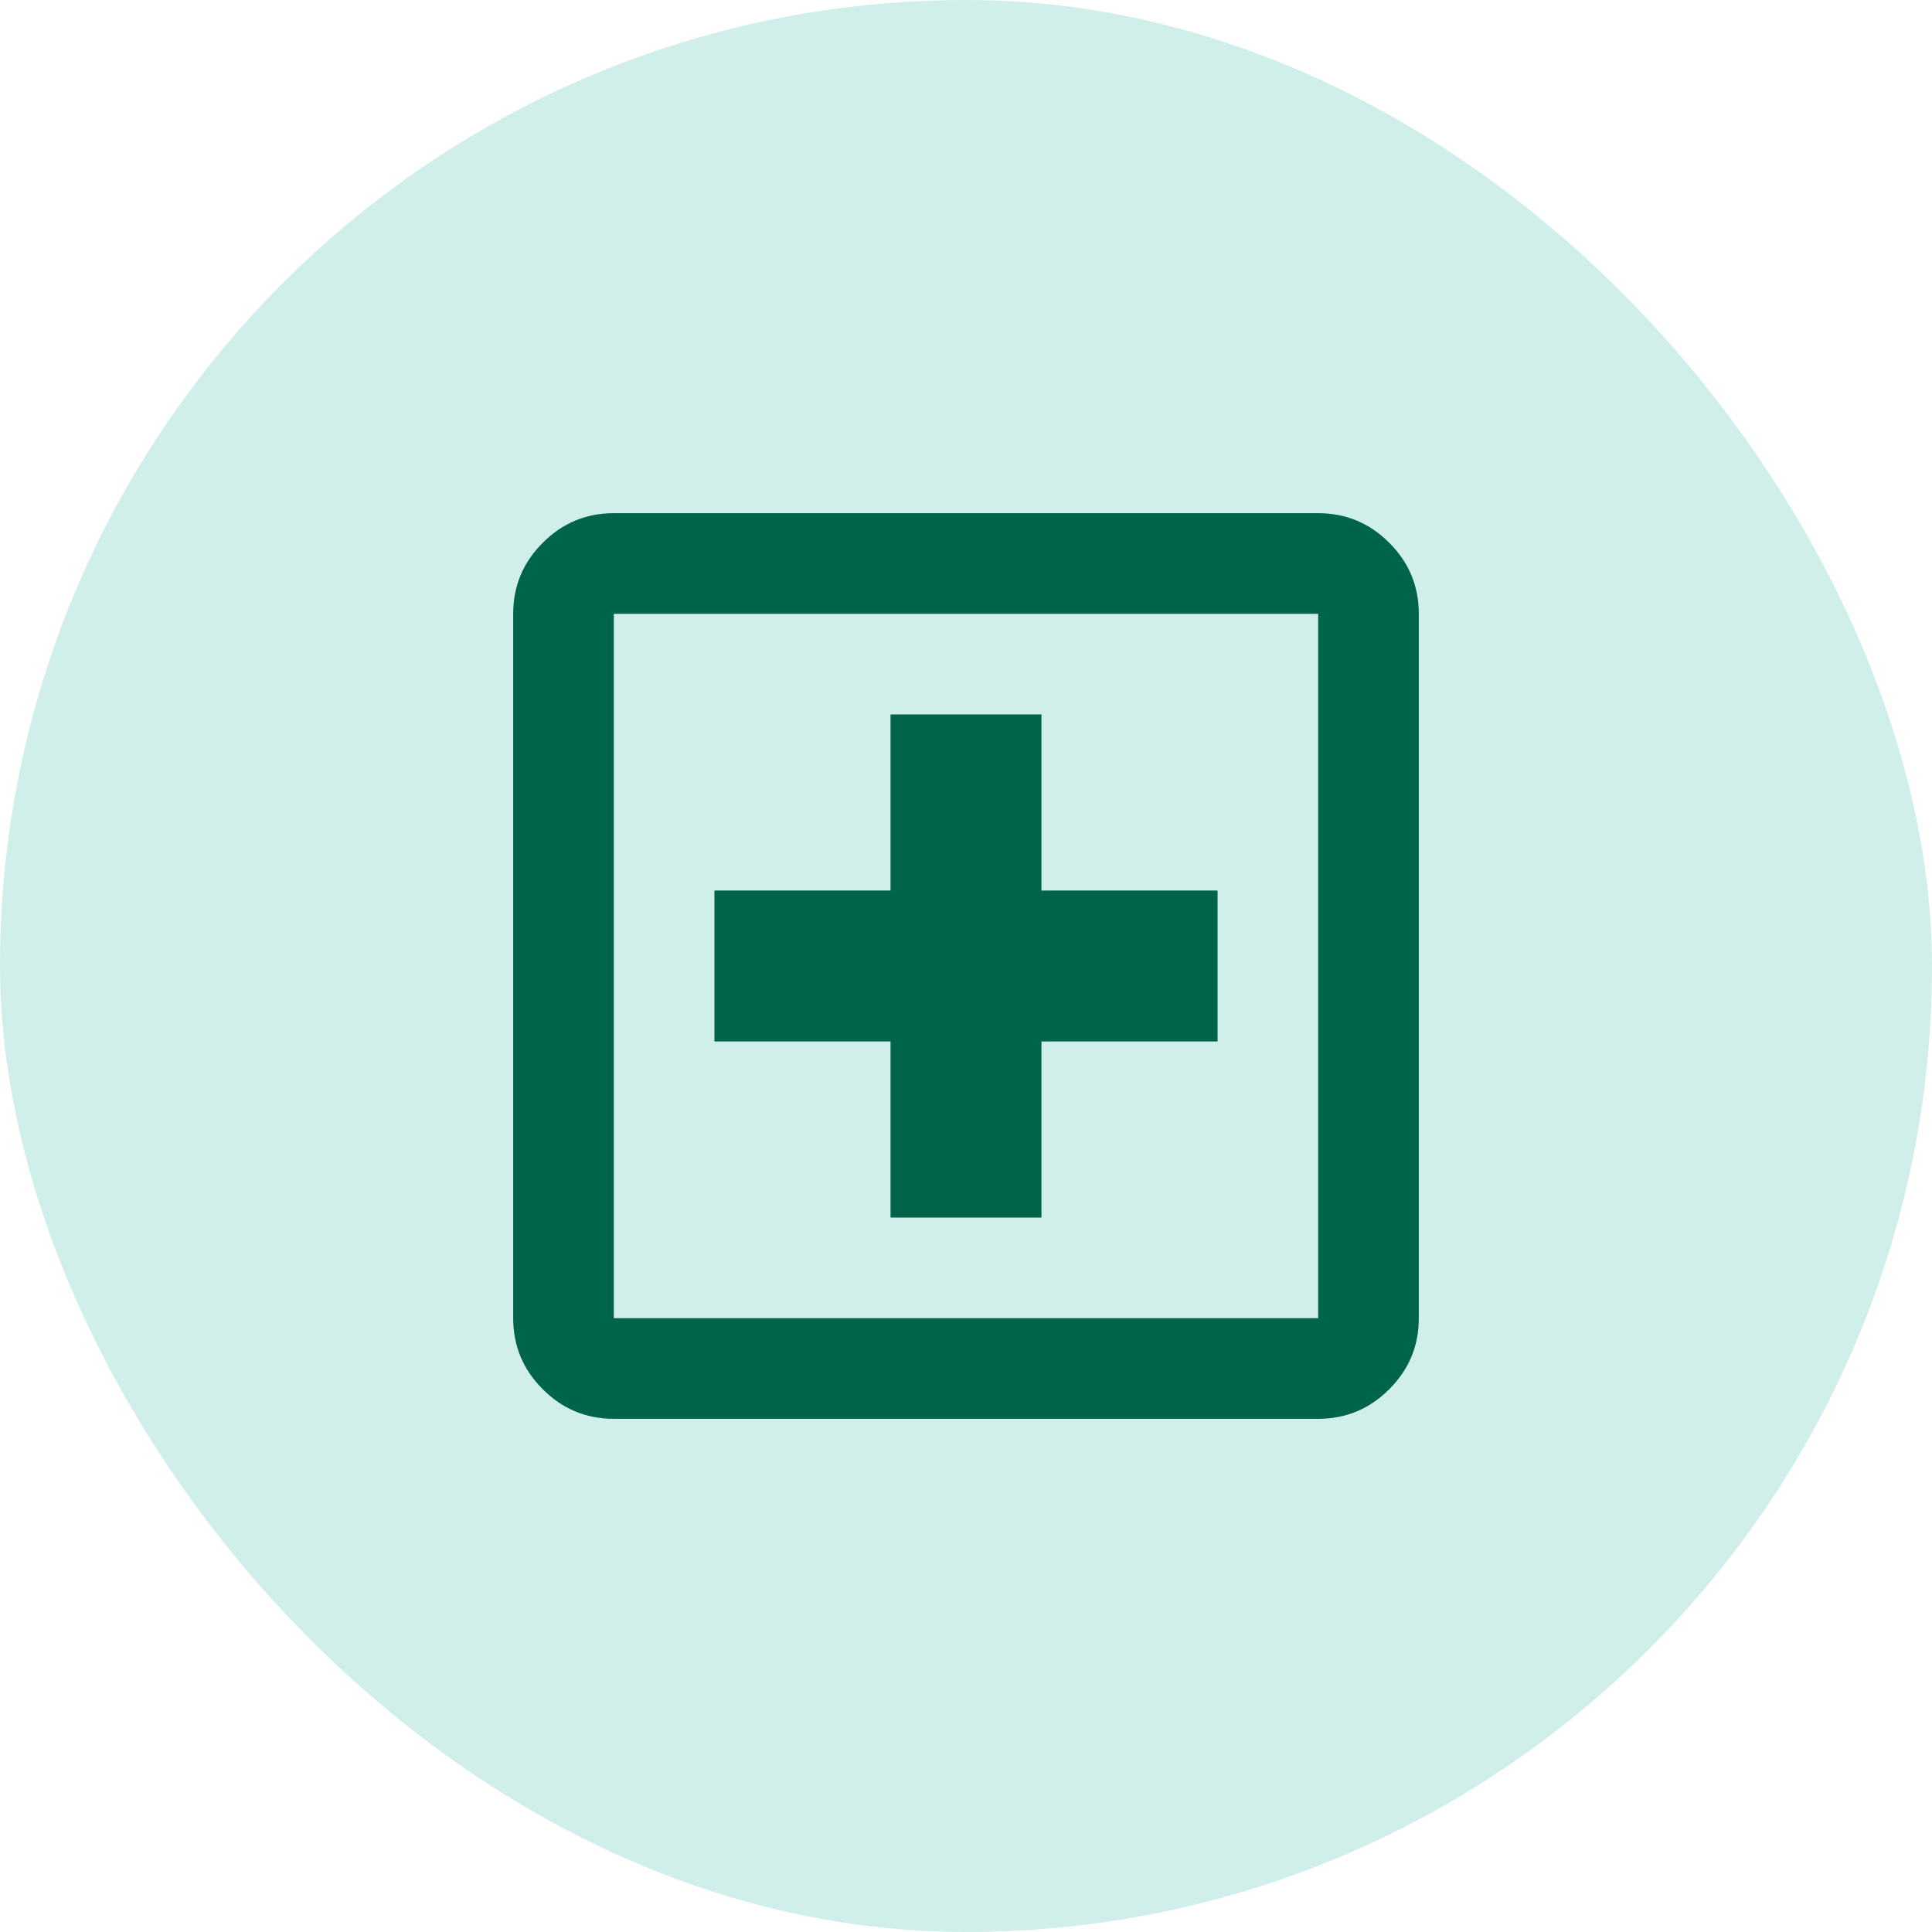 <svg width="32" height="32" viewBox="0 0 32 32" fill="none" xmlns="http://www.w3.org/2000/svg">
<rect width="32" height="32" rx="16" fill="#D0EFEA"/>
<mask id="mask0_48_5049" style="mask-type:alpha" maskUnits="userSpaceOnUse" x="6" y="6" width="20" height="20">
<rect x="6" y="6" width="20" height="20" fill="#D9D9D9"/>
</mask>
<g mask="url(#mask0_48_5049)">
<path d="M14.75 20.167H17.25V17.25H20.167V14.75H17.25V11.833H14.75V14.75H11.833V17.25H14.75V20.167ZM10.167 23.5C9.708 23.5 9.316 23.337 8.99 23.01C8.663 22.684 8.5 22.292 8.5 21.833V10.167C8.5 9.708 8.663 9.316 8.99 8.99C9.316 8.663 9.708 8.5 10.167 8.5H21.833C22.292 8.5 22.684 8.663 23.01 8.99C23.337 9.316 23.5 9.708 23.5 10.167V21.833C23.5 22.292 23.337 22.684 23.01 23.01C22.684 23.337 22.292 23.5 21.833 23.5H10.167ZM10.167 21.833H21.833V10.167H10.167V21.833Z" fill="#00644B"/>
</g>
</svg>
